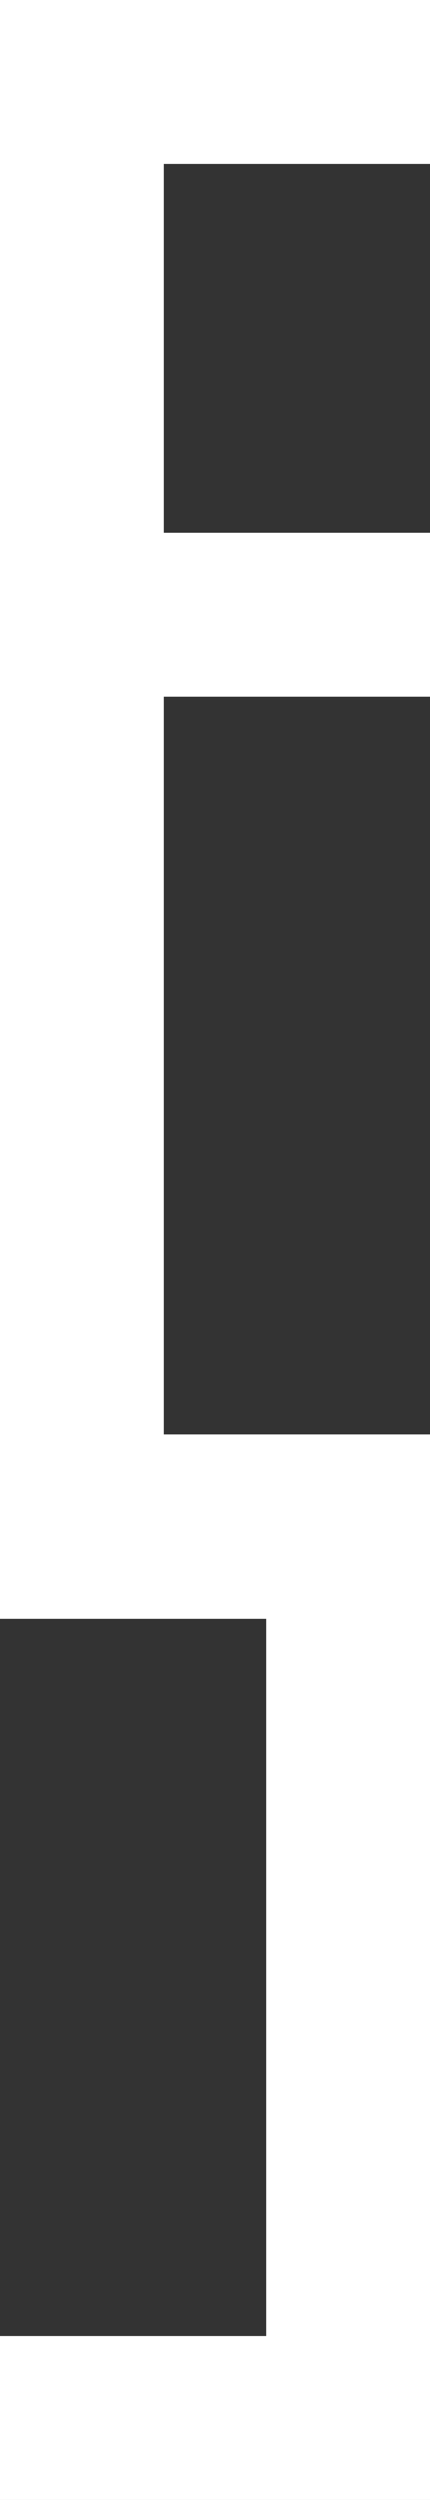 <?xml version="1.0" encoding="utf-8"?>
<!-- Generator: Adobe Illustrator 19.0.1, SVG Export Plug-In . SVG Version: 6.00 Build 0)  -->
<svg version="1.1" id="Layer_1" xmlns="http://www.w3.org/2000/svg" xmlns:xlink="http://www.w3.org/1999/xlink" x="0px" y="0px"
	 viewBox="322 151 21 122" style="enable-background:new 322 151 21 122;" xml:space="preserve">
<rect x="322" y="151" width="21" height="122" fill="#333333" stroke="none"/>
<style type="text/css">
	.st0{fill:#FFFFFF;}
</style>
<polygon class="st0" points="322,151 322,230 335,230 335,265 321,265 321,273 343,273 343,221 330,221 330,185 343,185 343,177 
	330,177 330,159 343,159 343,151 "/>
</svg>
